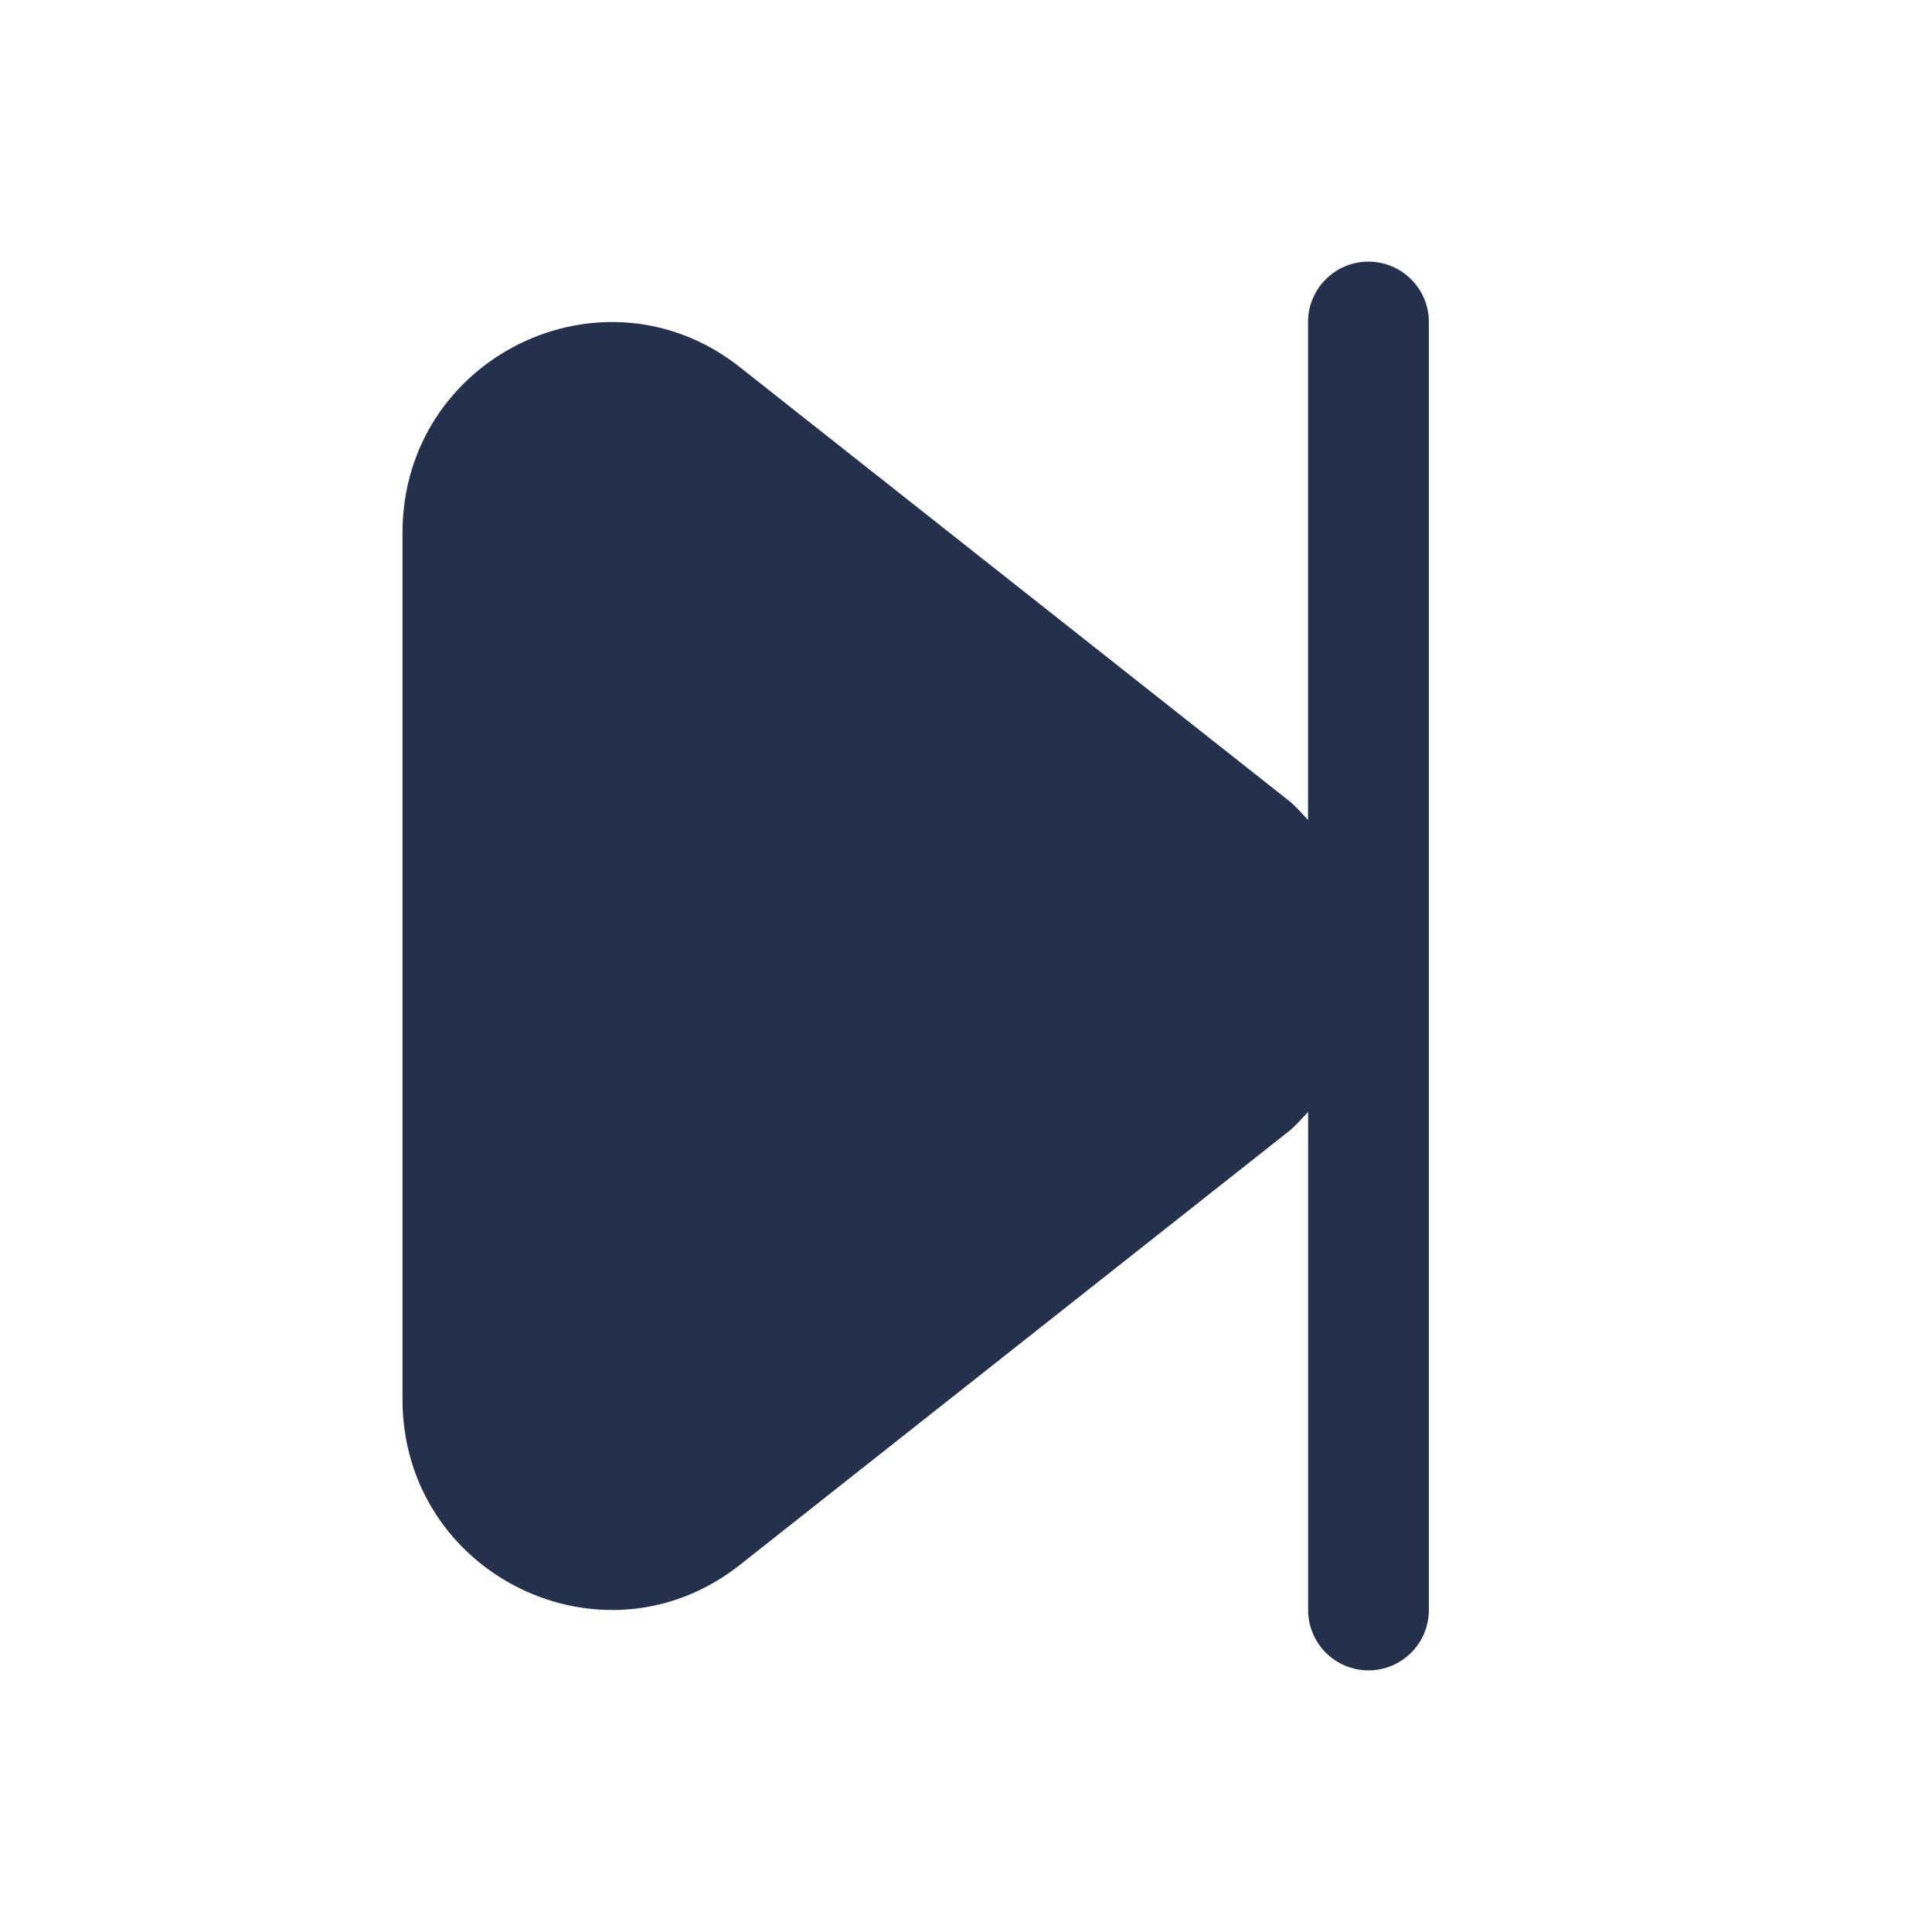 <svg width="24" height="24" viewBox="0 0 24 24" fill="none" xmlns="http://www.w3.org/2000/svg">
<path d="M17.75 4V20C17.75 20.414 17.414 20.75 17 20.75C16.586 20.75 16.25 20.414 16.25 20V13.813C16.17 13.895 16.099 13.983 16.007 14.056L9.192 19.439C7.491 20.783 5 19.561 5 17.383V6.618C5 4.439 7.49 3.218 9.191 4.561L16.006 9.943C16.099 10.016 16.17 10.104 16.249 10.186V4C16.249 3.586 16.585 3.25 16.999 3.25C17.413 3.25 17.75 3.586 17.75 4Z" fill="#25314C"/>
</svg>
